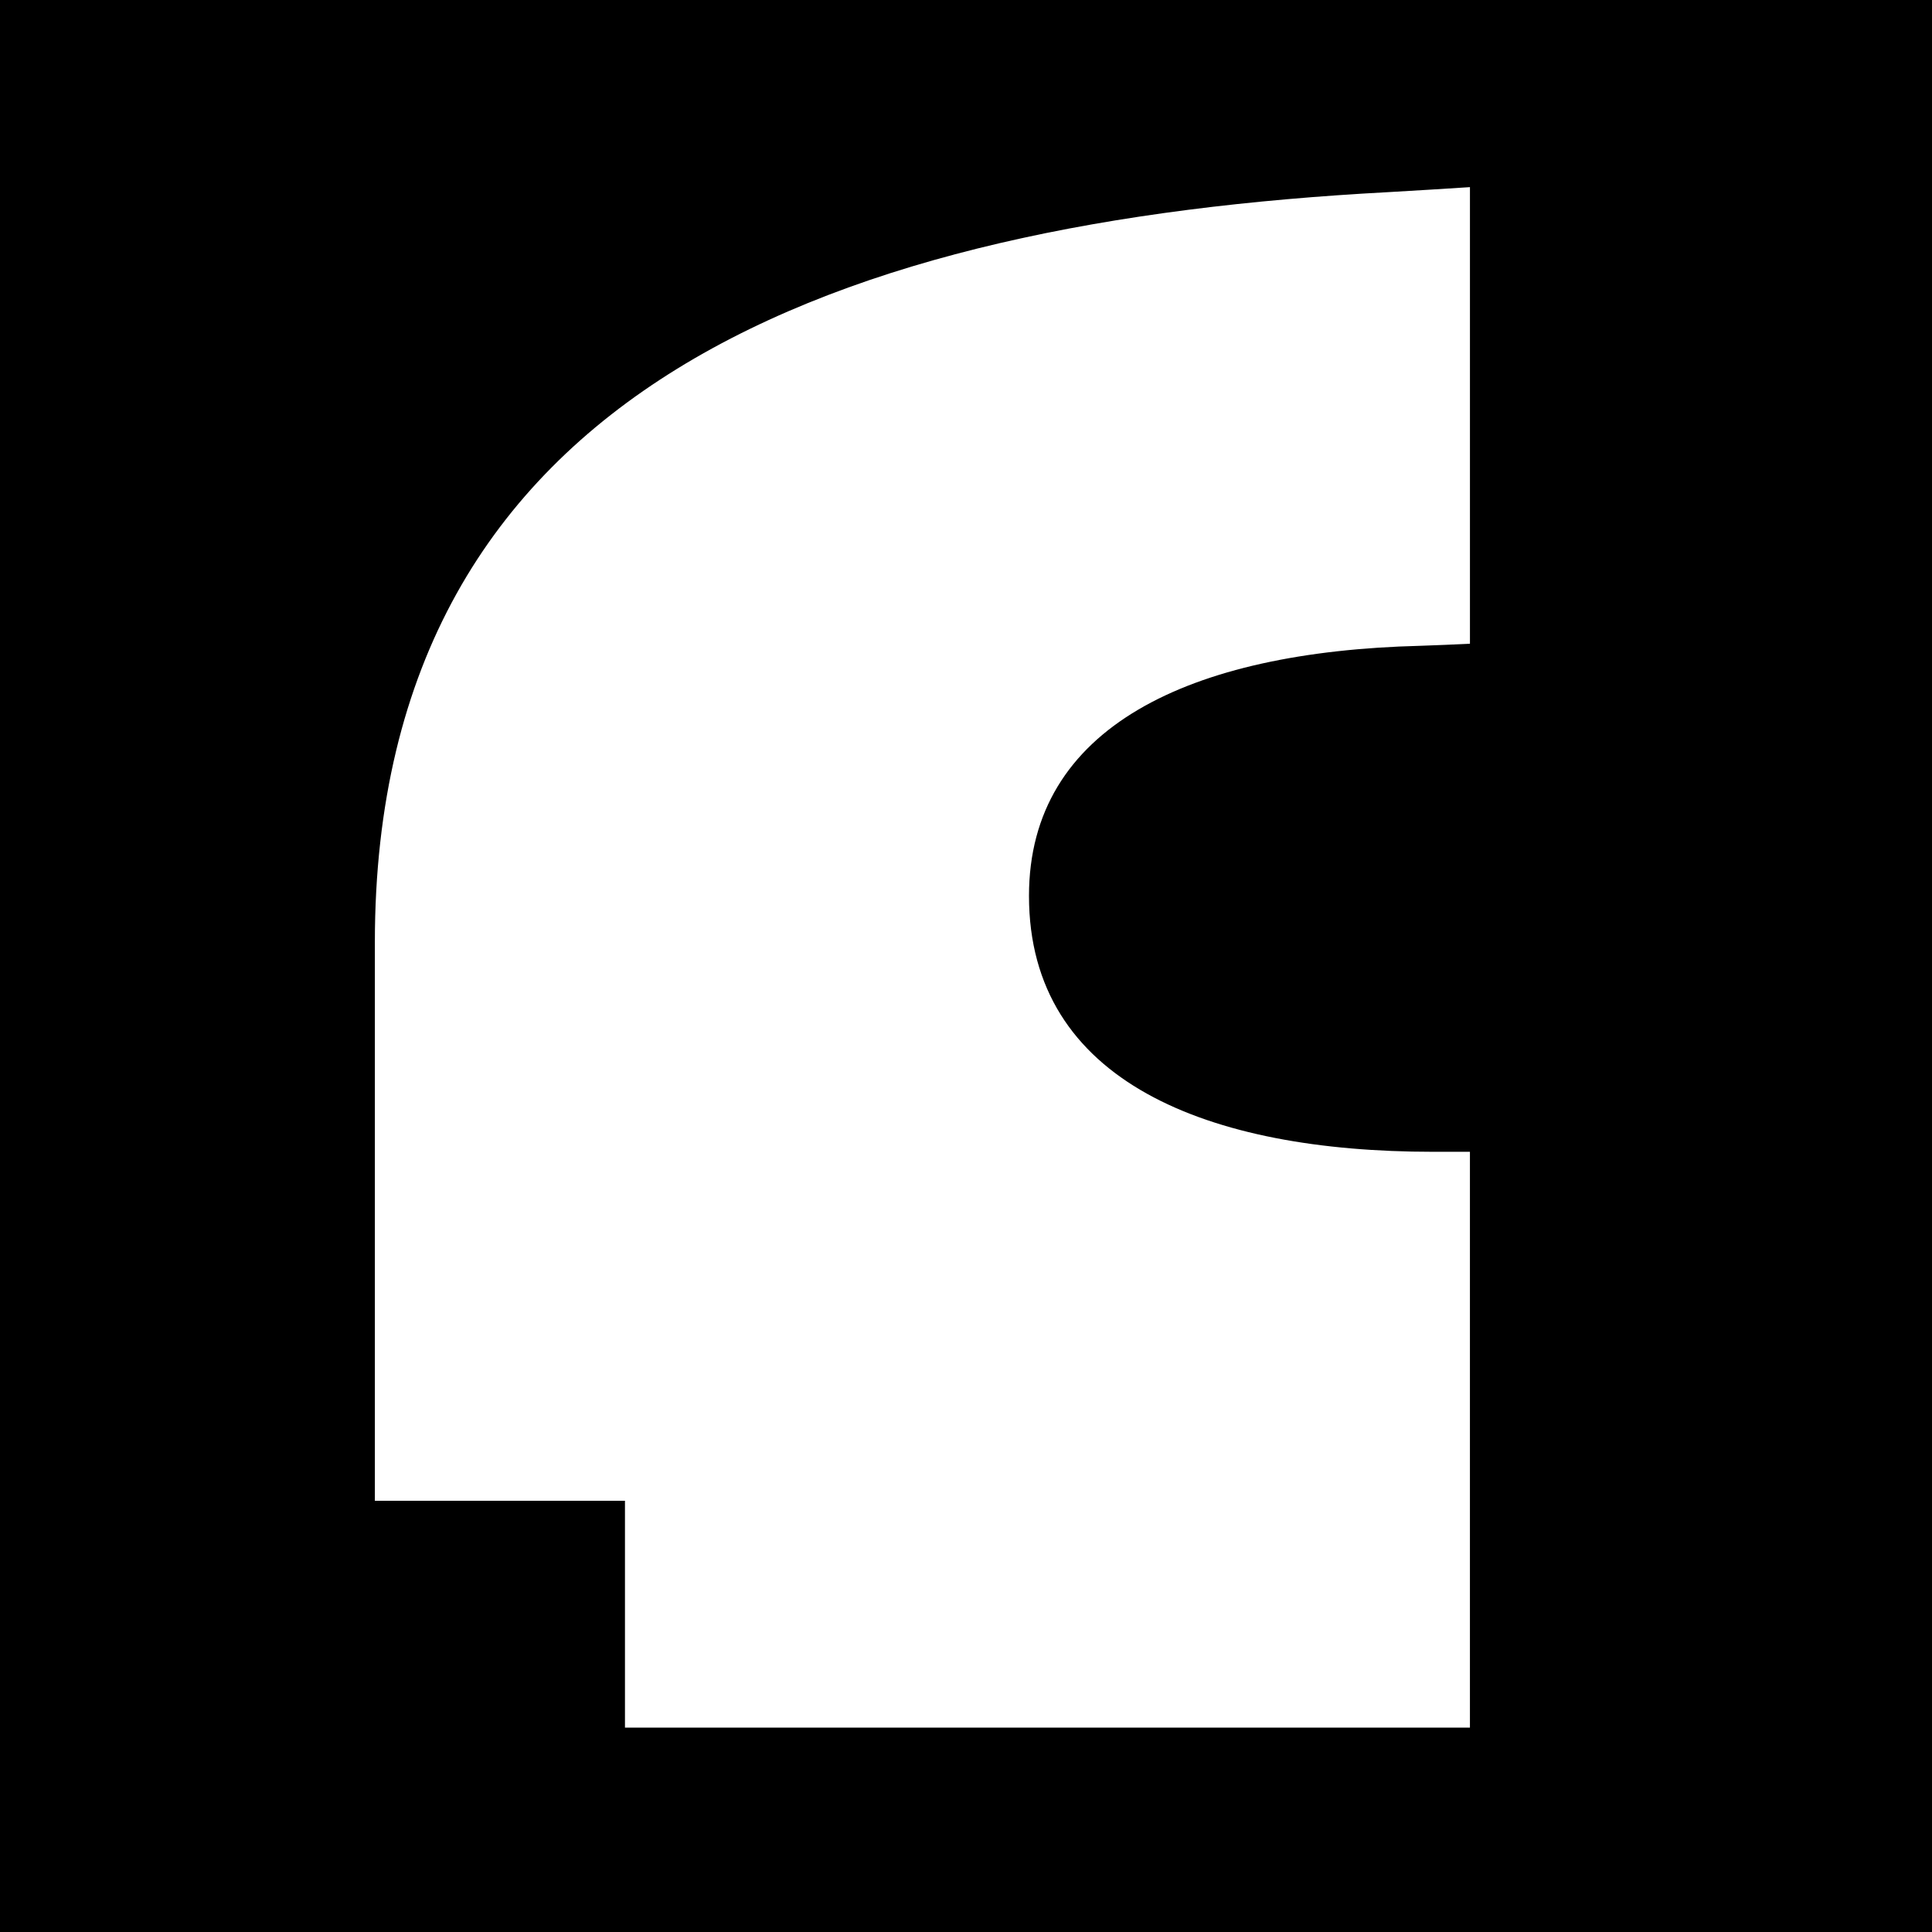 <?xml version="1.0" encoding="UTF-8"?><svg id="Schwarz" xmlns="http://www.w3.org/2000/svg" viewBox="0 0 1080 1080"><path d="M0,1080H1080V0H0V1080ZM209.55,526.82c0-312.11,261.7-403.15,566.42-419.41,15.63-.9,30.82-1.83,45.74-2.8v255.23c-9.01,.43-18.02,.86-27.82,1.17-129.06,3.25-218.68,45.52-218.68,139.8,0,104.04,100.38,143.05,225.85,143.05h20.64v321.88H349.36v-126.8H209.55v-312.12Z"/></svg>